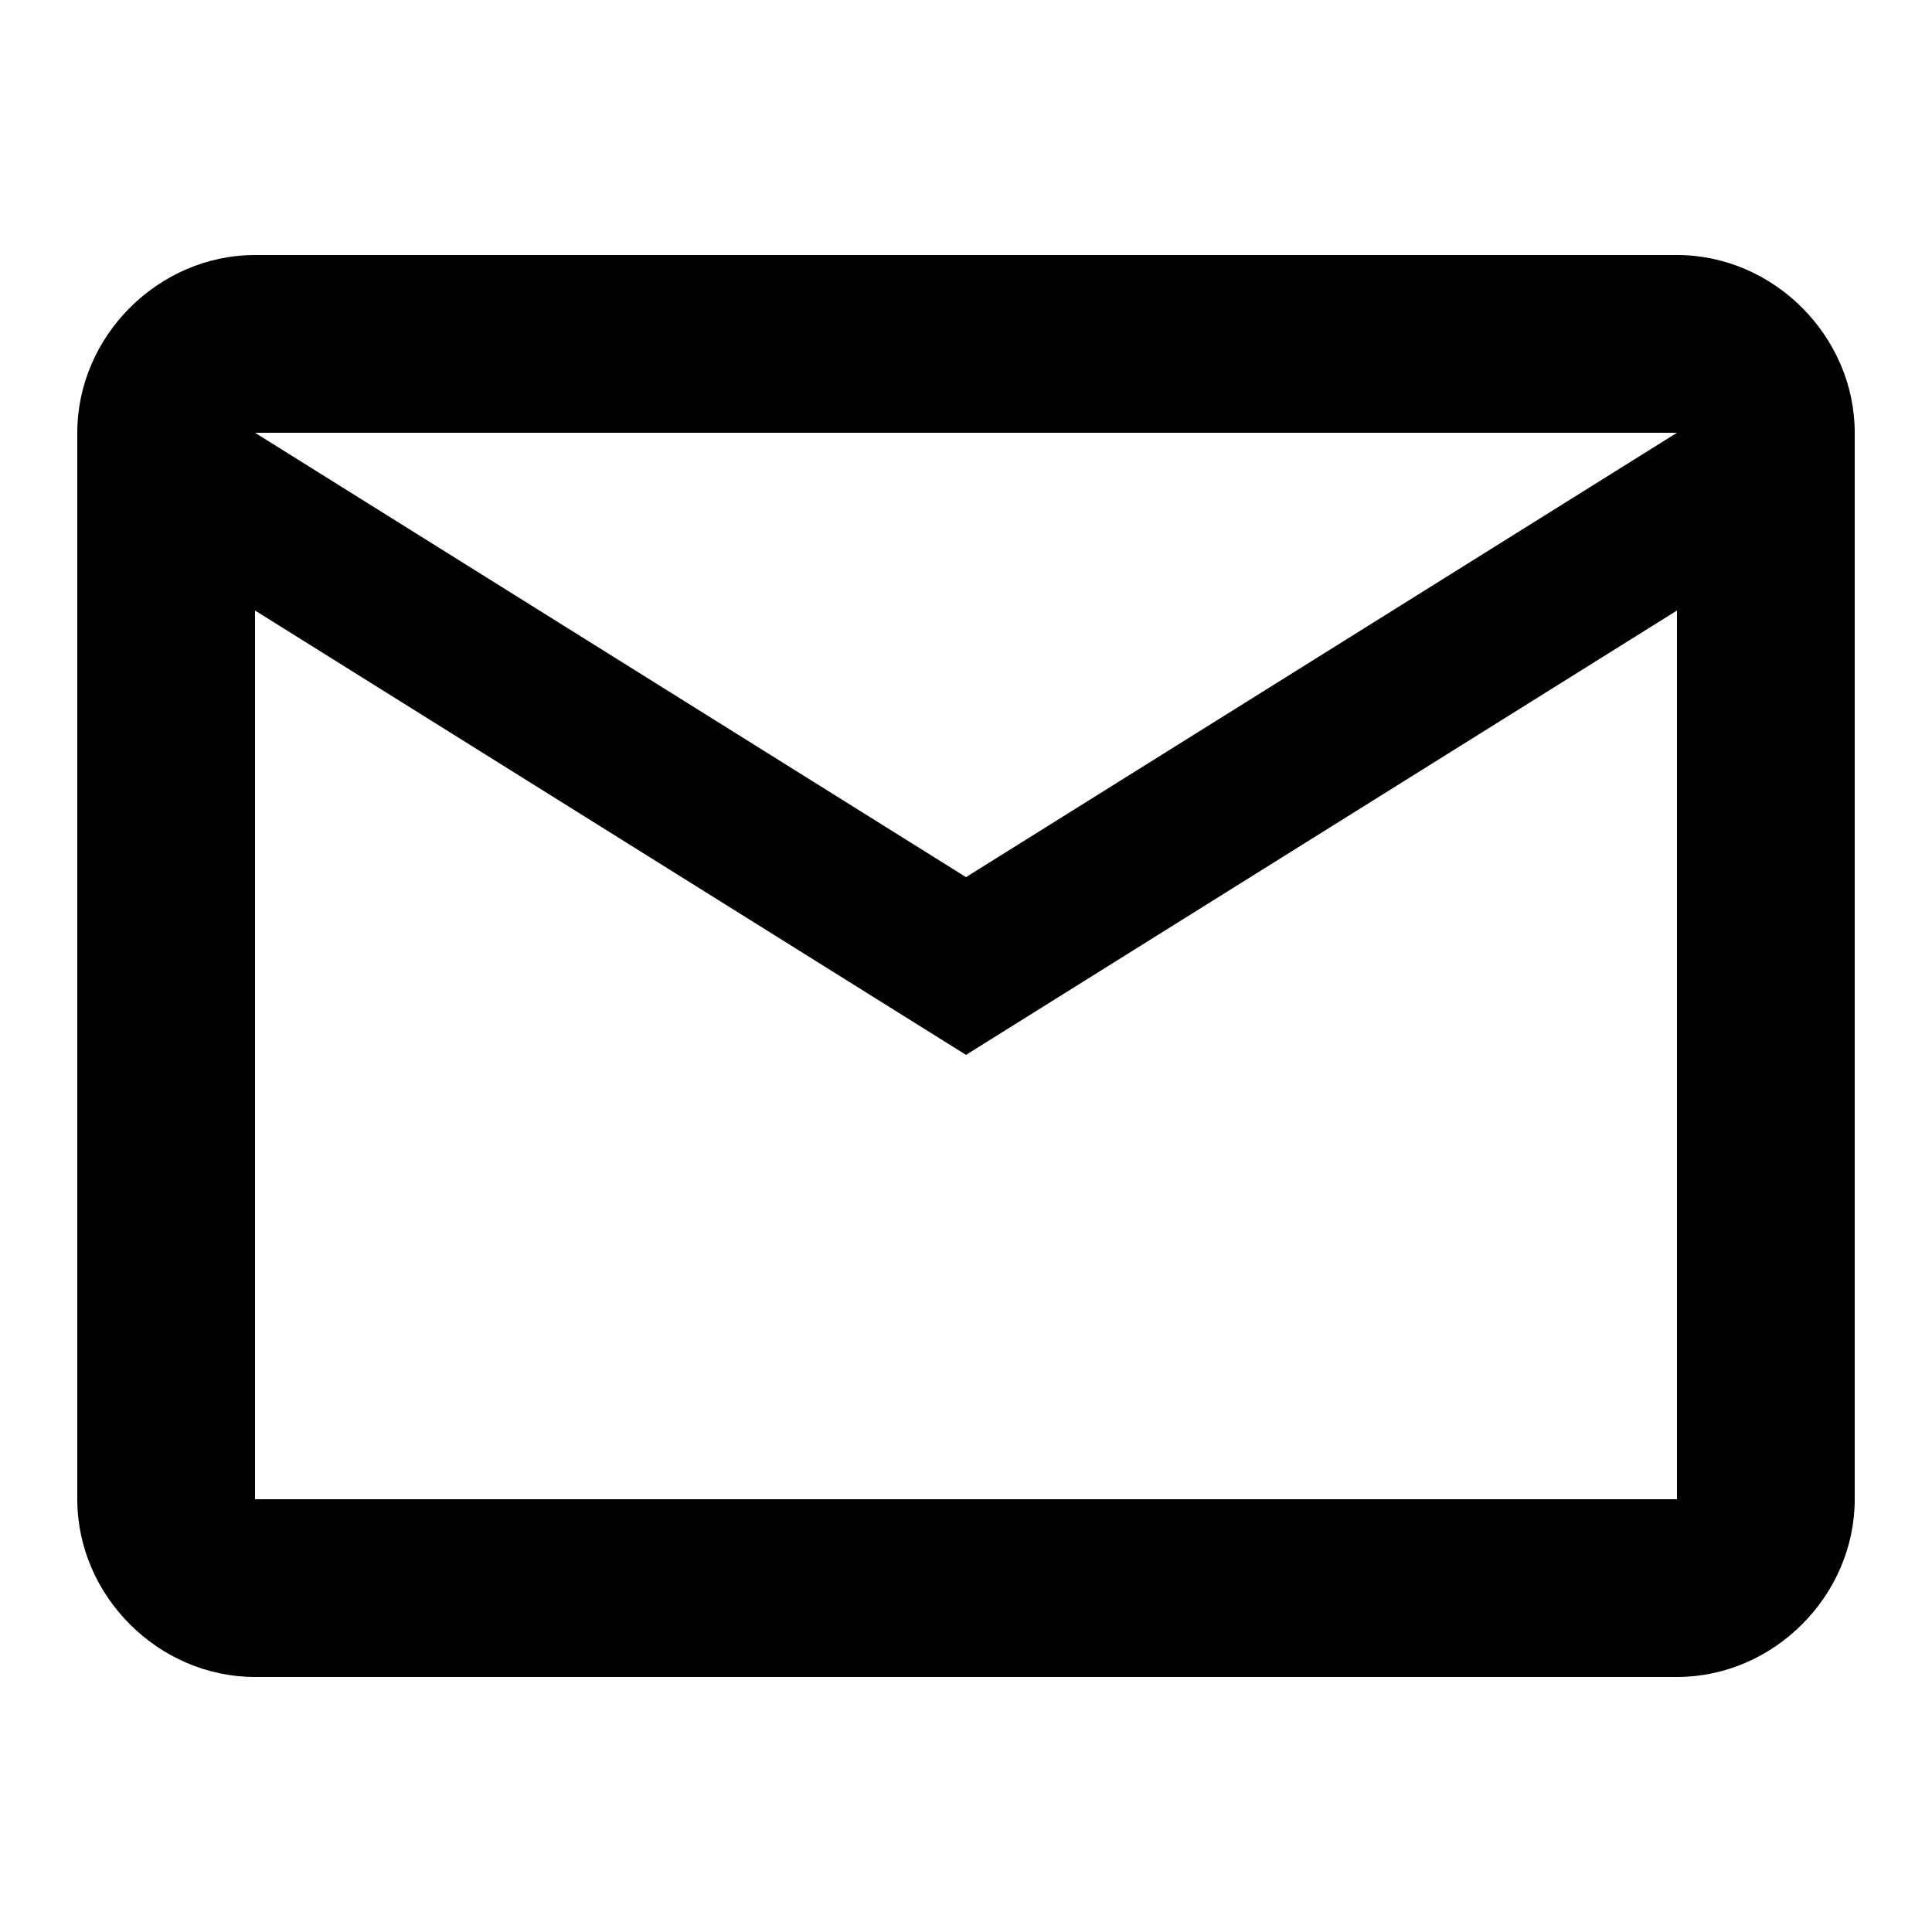 <?xml version="1.0" encoding="utf-8"?>
<!-- Generator: Adobe Illustrator 20.1.0, SVG Export Plug-In . SVG Version: 6.00 Build 0)  -->
<svg version="1.0" id="Calque_1" xmlns="http://www.w3.org/2000/svg" xmlns:xlink="http://www.w3.org/1999/xlink" x="0px" y="0px"
	 viewBox="0 0 50 50" style="enable-background:new 0 0 50 50;" xml:space="preserve">
<path d="M43.4,6.6H6.6C4.1,6.6,2,8.7,2,11.2l0,27.6c0,2.5,2.1,4.6,4.6,4.6h36.8c2.5,0,4.6-2.1,4.6-4.6V11.2
	C48,8.7,45.9,6.6,43.4,6.6z M43.4,38.8H6.6v-23L25,27.3l18.4-11.5V38.8z M25,22.7L6.6,11.2h36.8L25,22.7z"/>
</svg>
